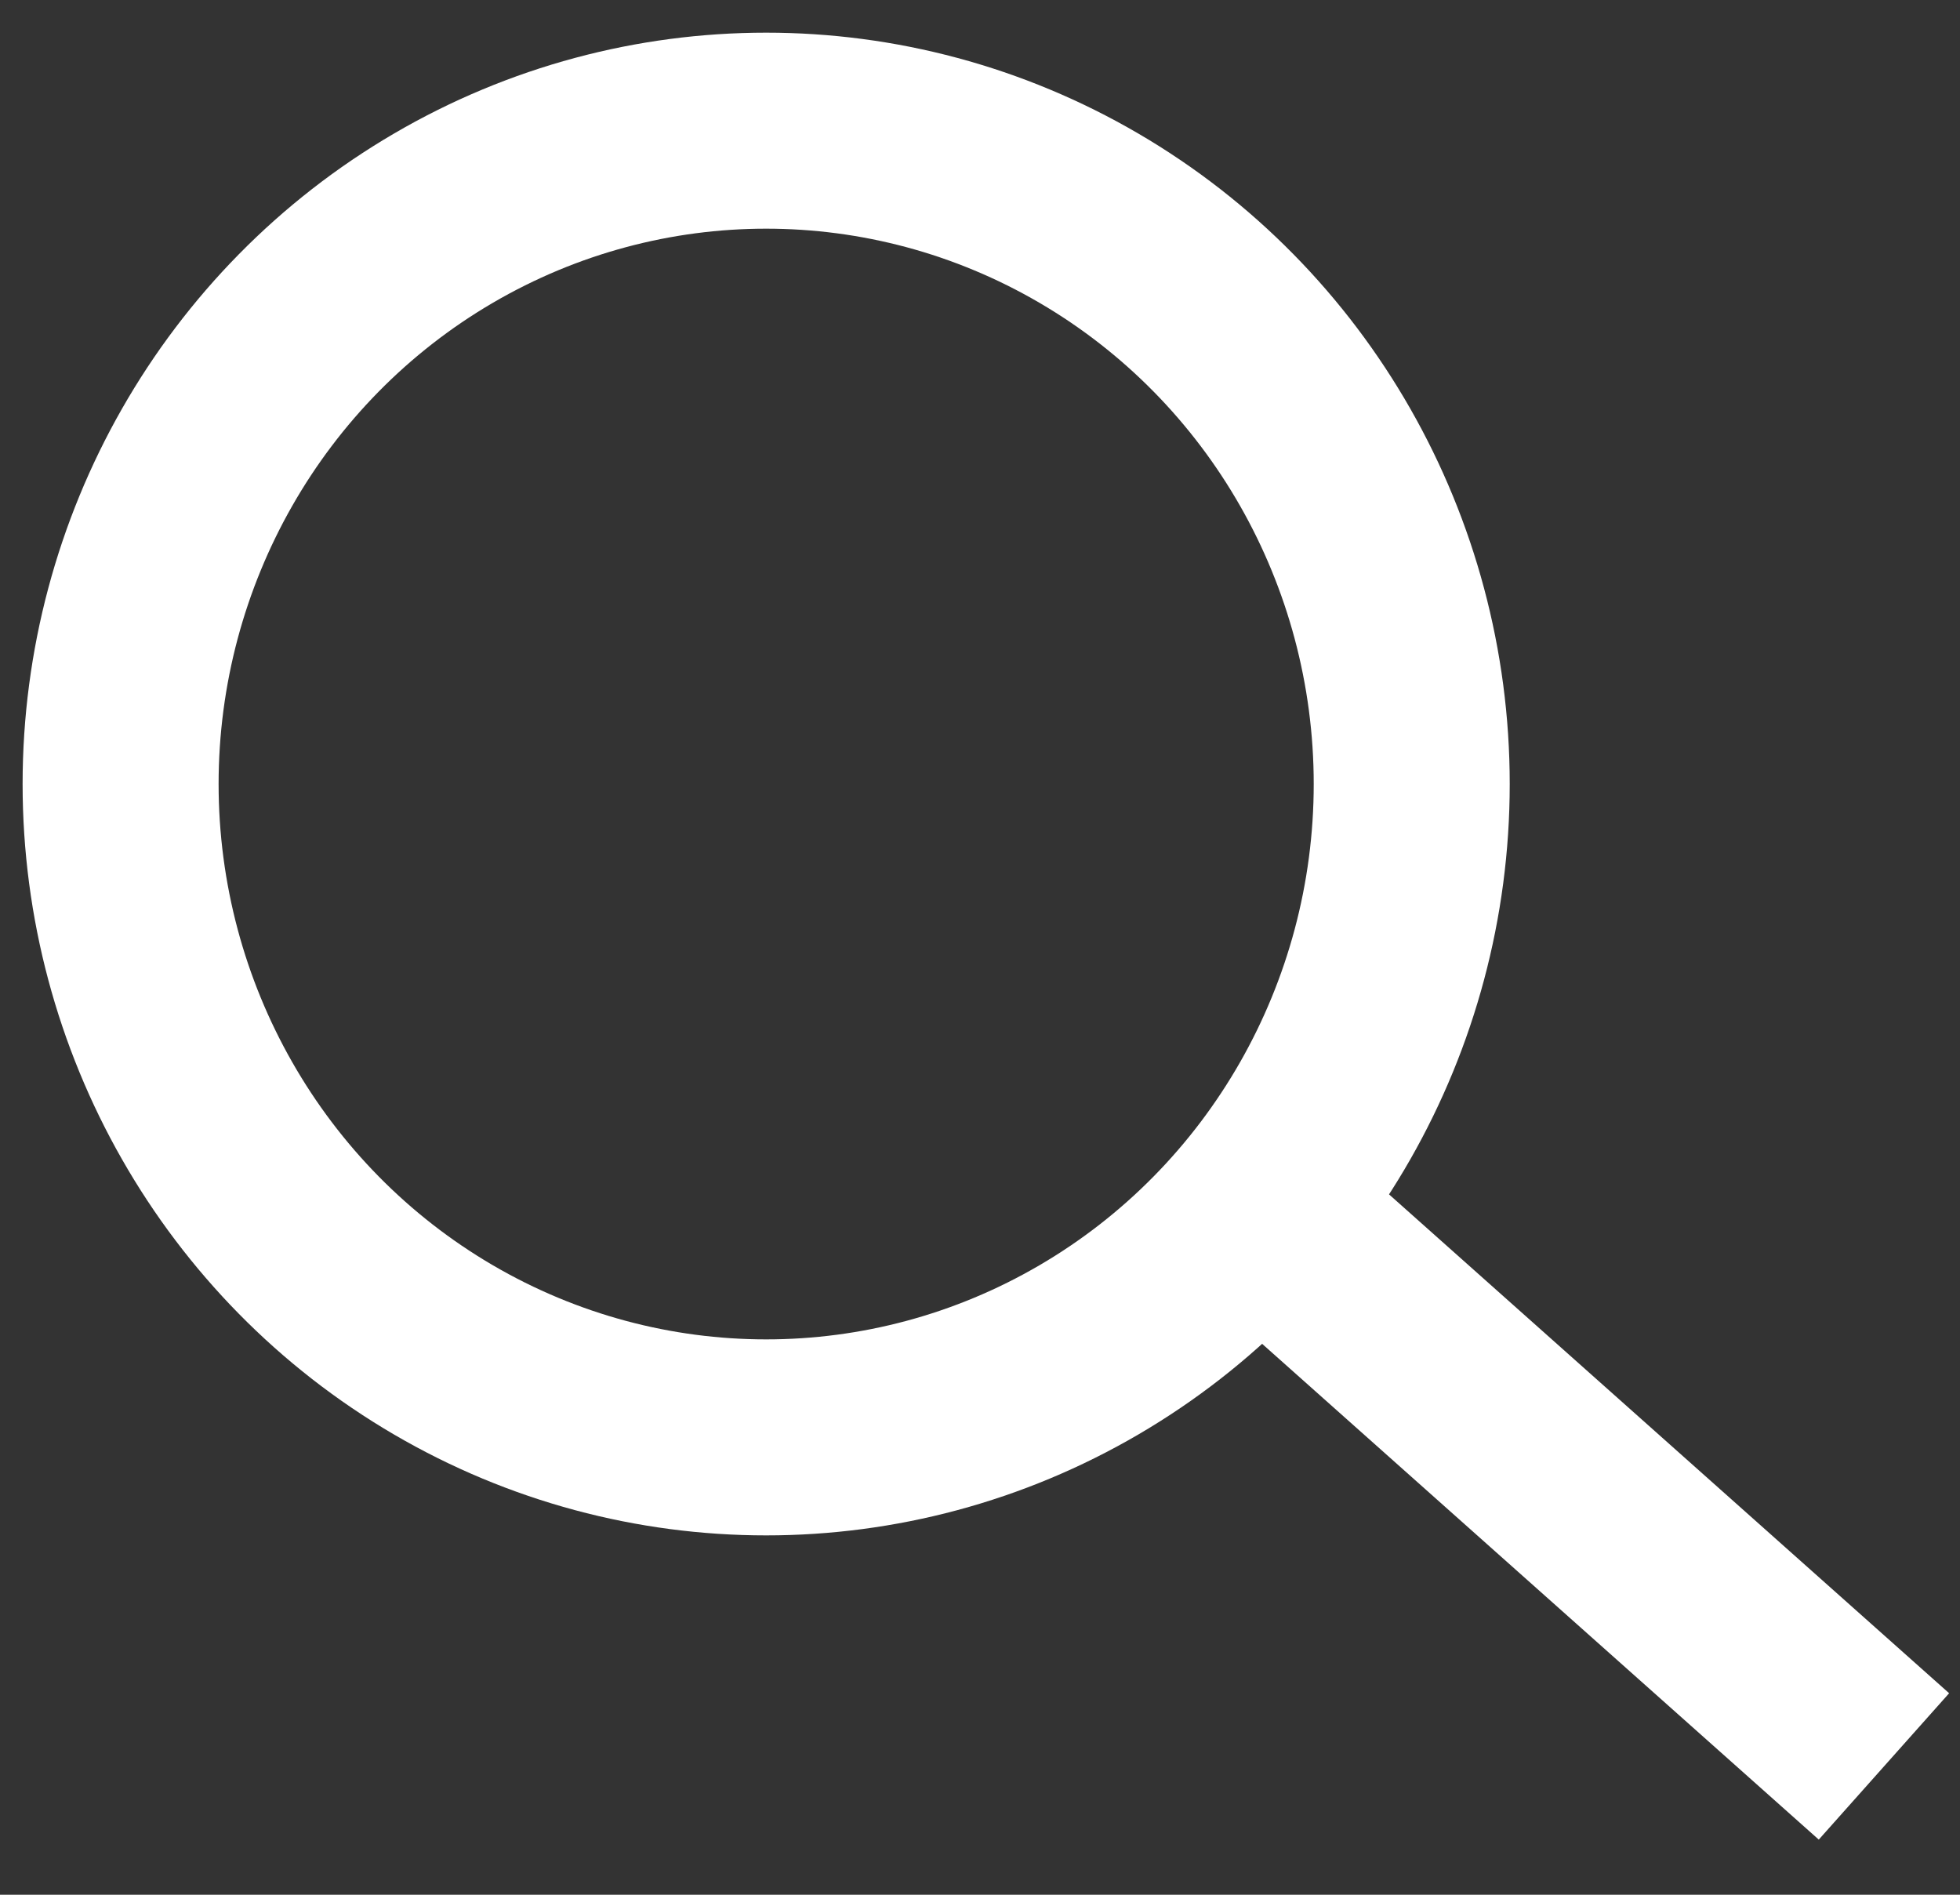 <svg width="30" height="29" viewBox="0 0 30 29" fill="none" xmlns="http://www.w3.org/2000/svg">
<rect x="0" y="0" width="30" height="29" fill="#333333" stroke="none"/>
<ellipse cx="11.727" cy="12" rx="9.881" ry="10" stroke="white" stroke-width="3"/>
<path d="M19.813 19L28.836 27.036" stroke="white" stroke-width="3"/>
</svg>
